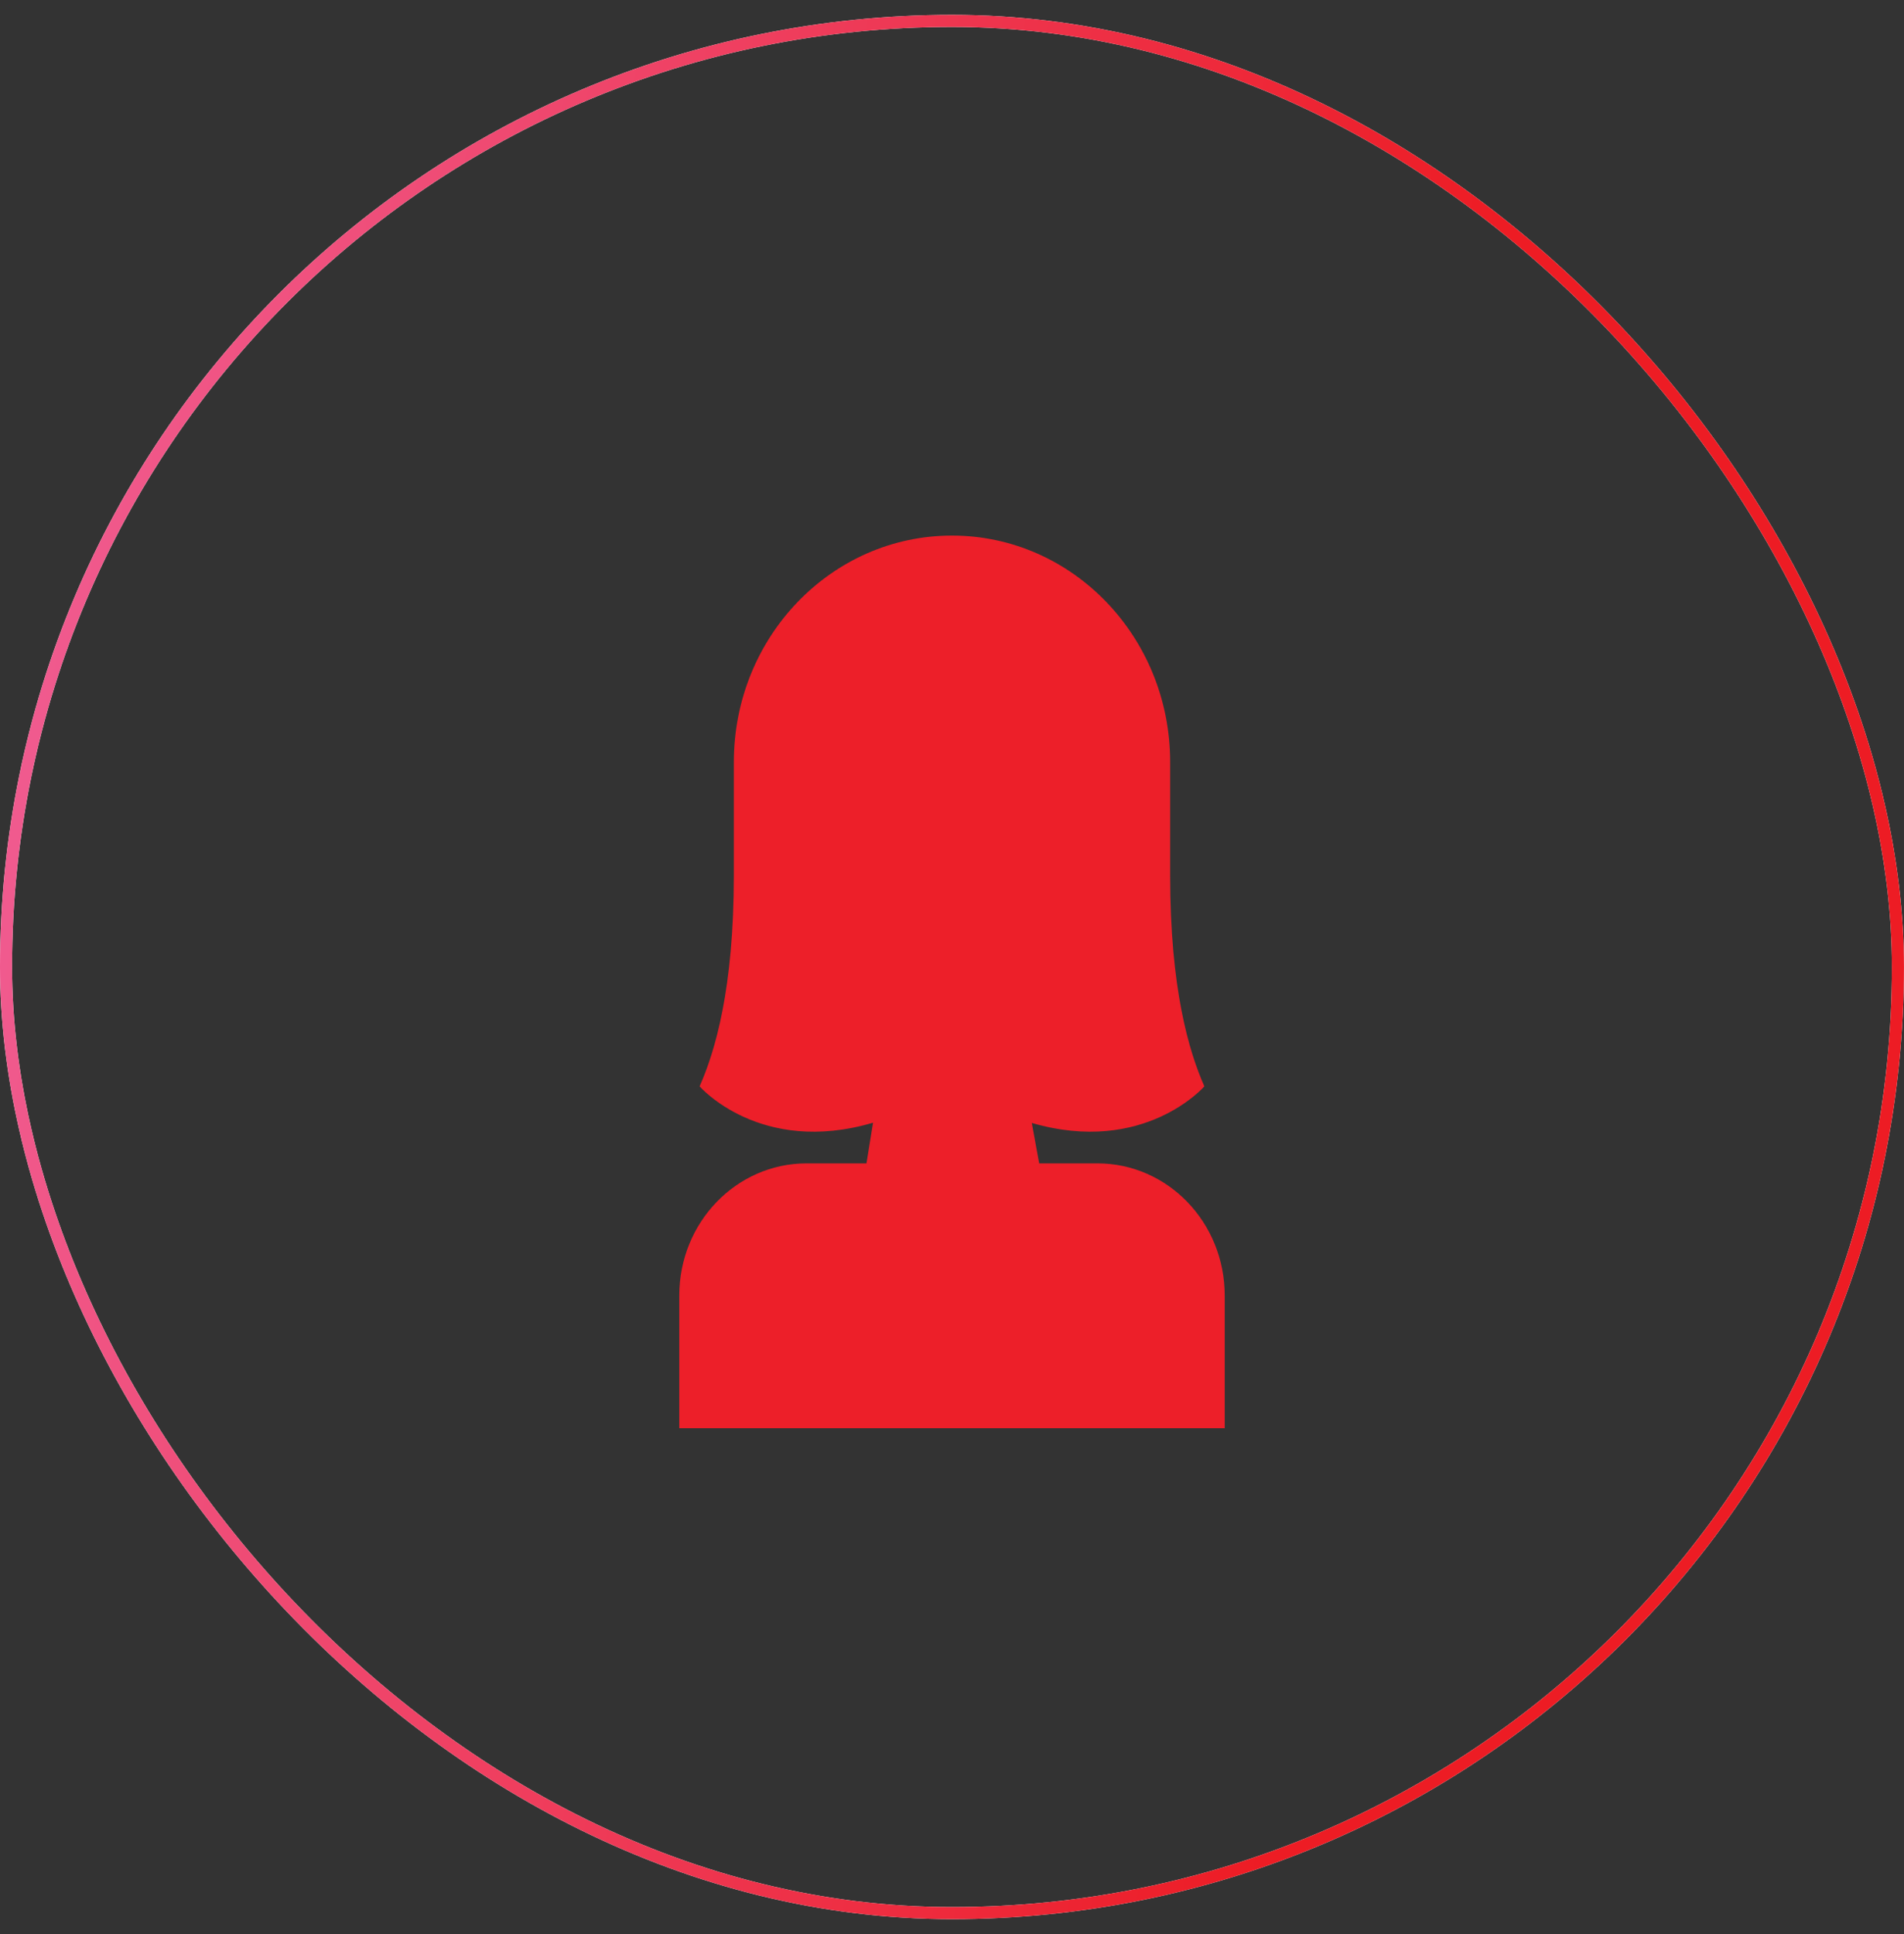 <svg width="64" height="65" viewBox="0 0 64 65" fill="none" xmlns="http://www.w3.org/2000/svg">
<rect x="0" y="0" width="64" height="65" fill="#333333" stroke="none"/>
<rect x="0.203" y="0.703" width="63.593" height="63.593" rx="31.797" stroke="white" stroke-width="0.406"/>
<rect x="0.203" y="0.703" width="63.593" height="63.593" rx="31.797" stroke="url(#paint0_linear_990_1022)" stroke-width="0.406"/>
<path d="M41.167 43.54V48H22.833V43.54C22.833 41.088 24.748 39.099 27.111 39.099H29.125L29.346 37.732C25.551 38.851 23.516 36.511 23.516 36.511C24.038 35.333 24.667 33.227 24.667 29.42V25.613C24.667 23.51 25.487 21.607 26.814 20.229C28.142 18.852 29.974 18 32 18H32C36.05 18 39.333 21.408 39.333 25.613V29.42C39.333 33.227 39.962 35.333 40.483 36.511C40.483 36.511 38.459 38.839 34.682 37.74L34.93 39.099H36.889C39.252 39.099 41.167 41.088 41.167 43.54Z" fill="#ED1F29"/>
<defs>
<linearGradient id="paint0_linear_990_1022" x1="1.74453e-07" y1="32.5" x2="45.937" y2="39.126" gradientUnits="userSpaceOnUse">
<stop stop-color="#F05A8E"/>
<stop offset="1" stop-color="#ED1C24"/>
</linearGradient>
</defs>
</svg>
